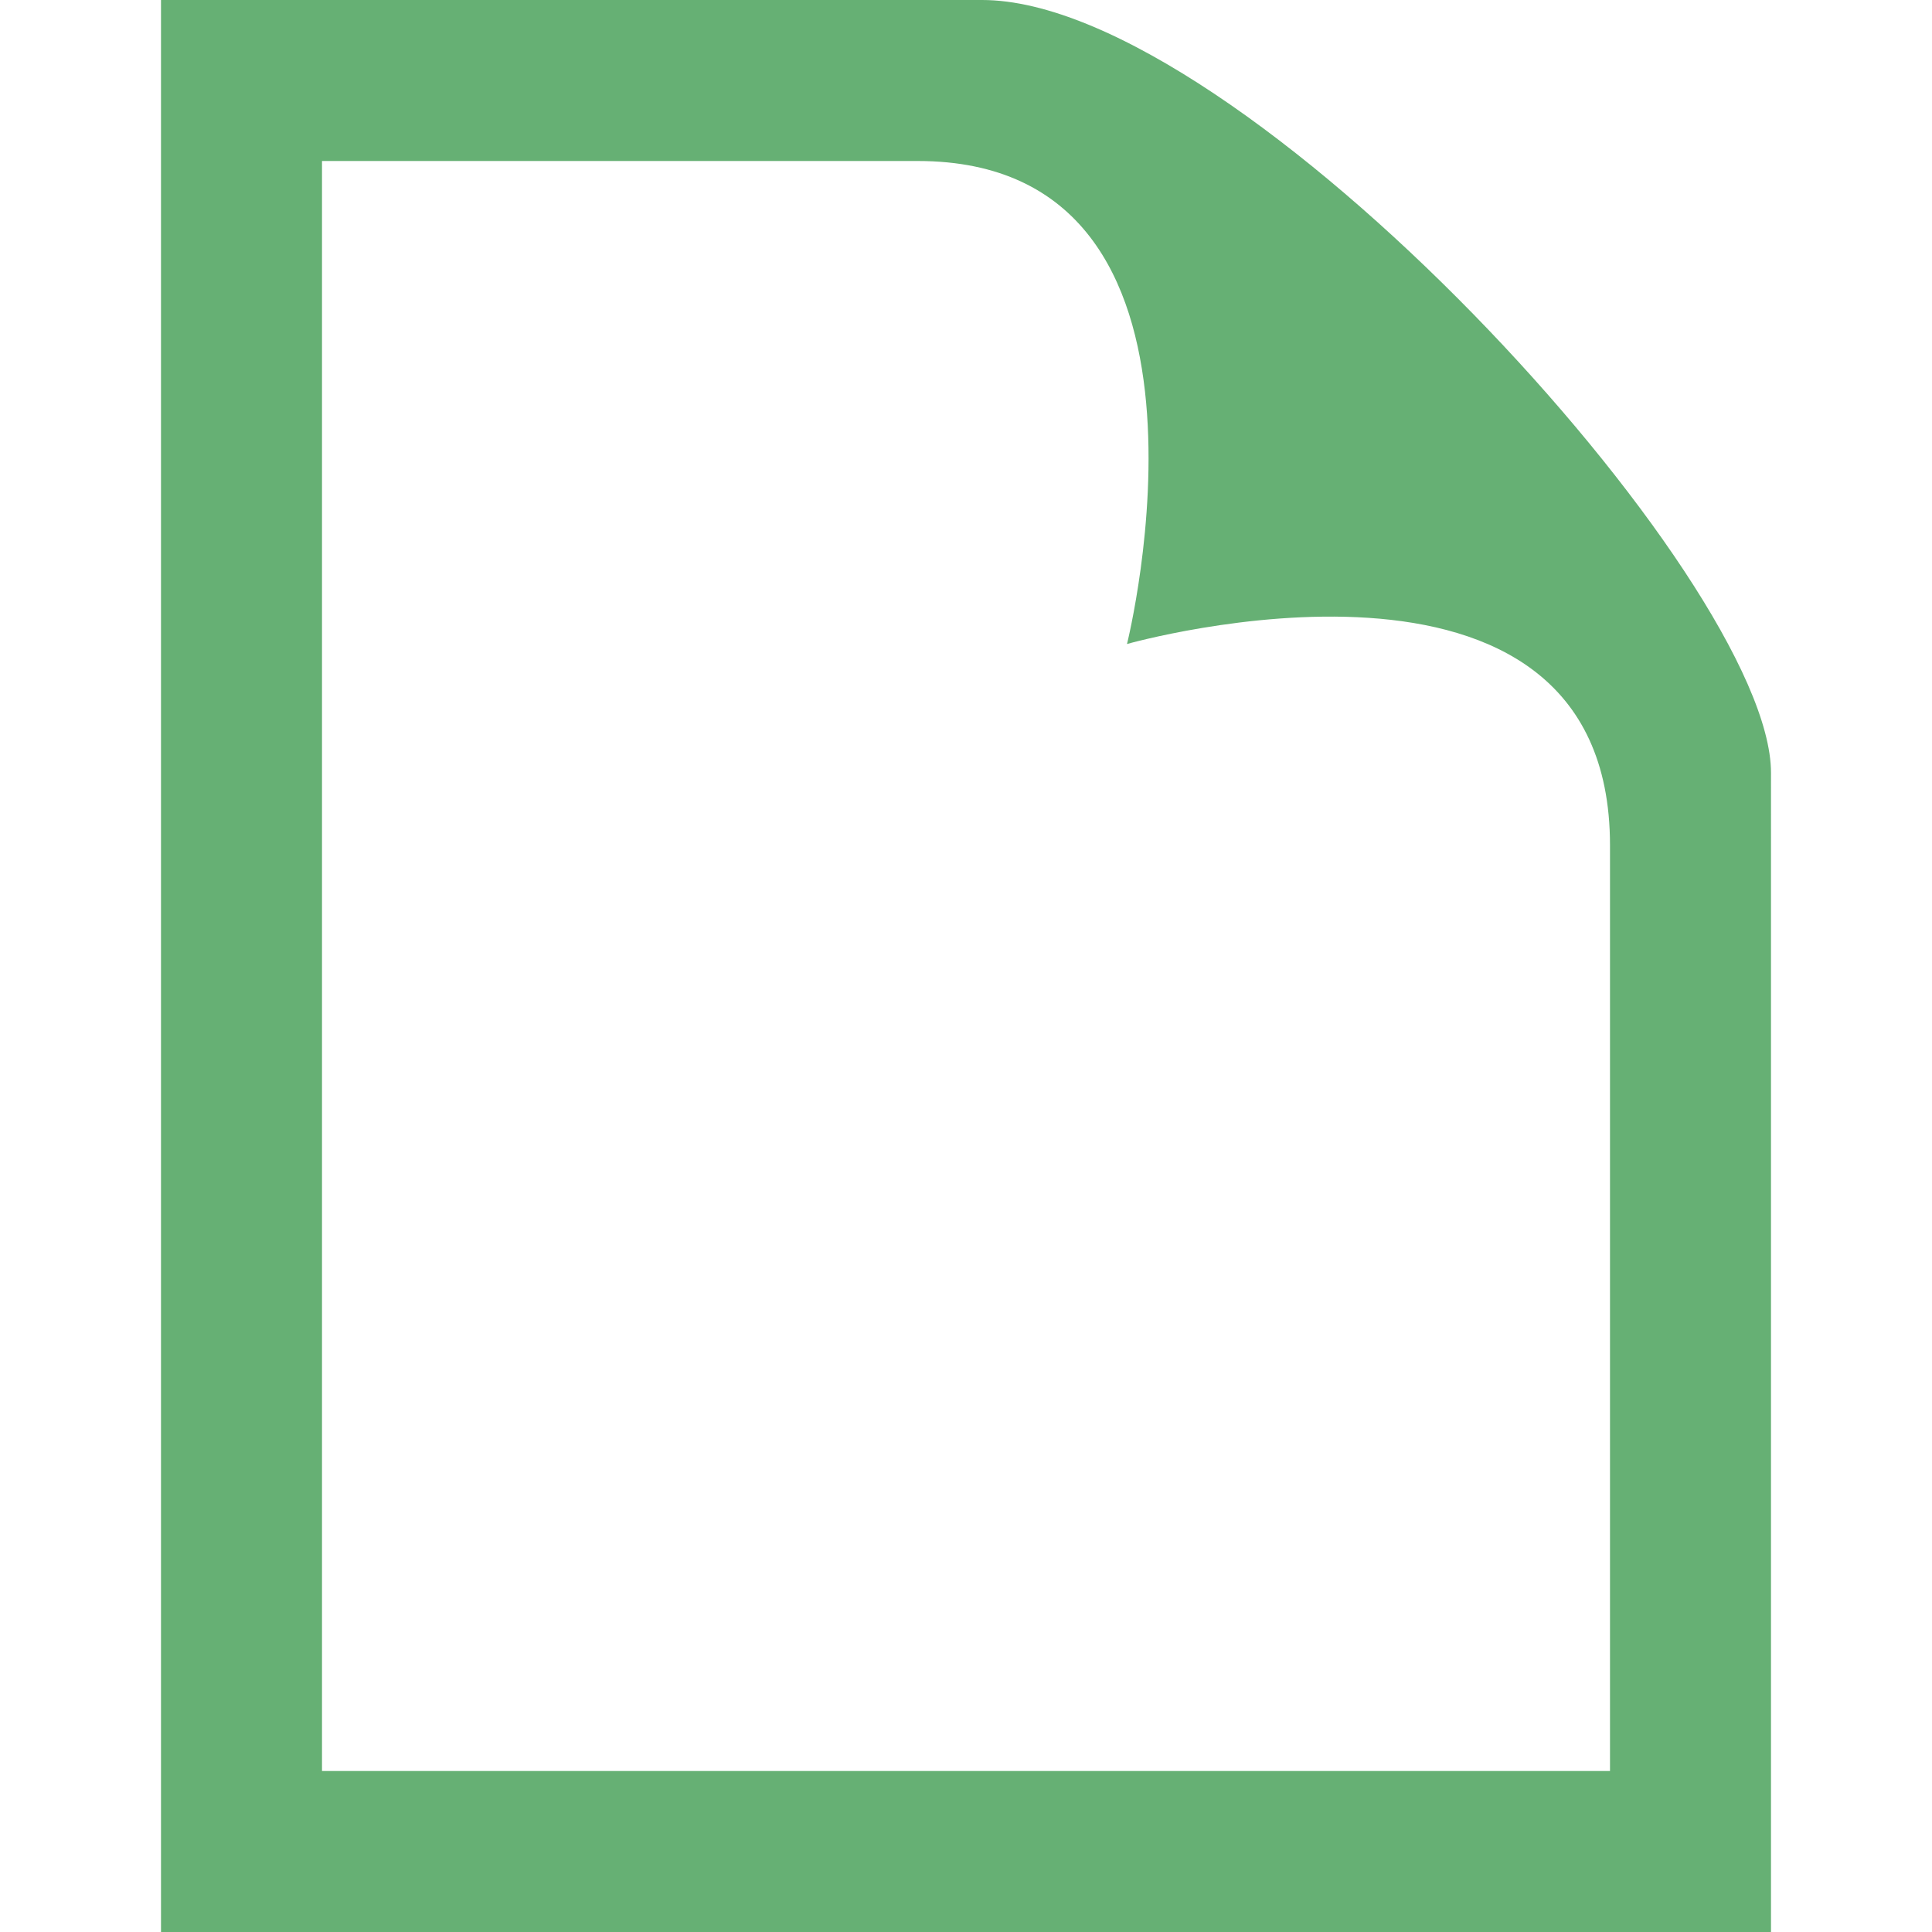 <?xml version="1.0" encoding="utf-8"?>
<!-- Generator: Adobe Illustrator 23.0.1, SVG Export Plug-In . SVG Version: 6.00 Build 0)  -->
<svg version="1.1" id="Слой_1" xmlns="http://www.w3.org/2000/svg" xmlns:xlink="http://www.w3.org/1999/xlink" x="0px" y="0px"
	 viewBox="0 0 24 24" style="enable-background:new 0 0 24 24; fill: #66b074" xml:space="preserve">
<path d="M11.4,2C15.5,2,14,8,14,8s6-1.7,6,2.5V22H4V2H11.4z M12.2,0H2v24h20V9.6C22,7.2,15.4,0,12.2,0z"/>
</svg>